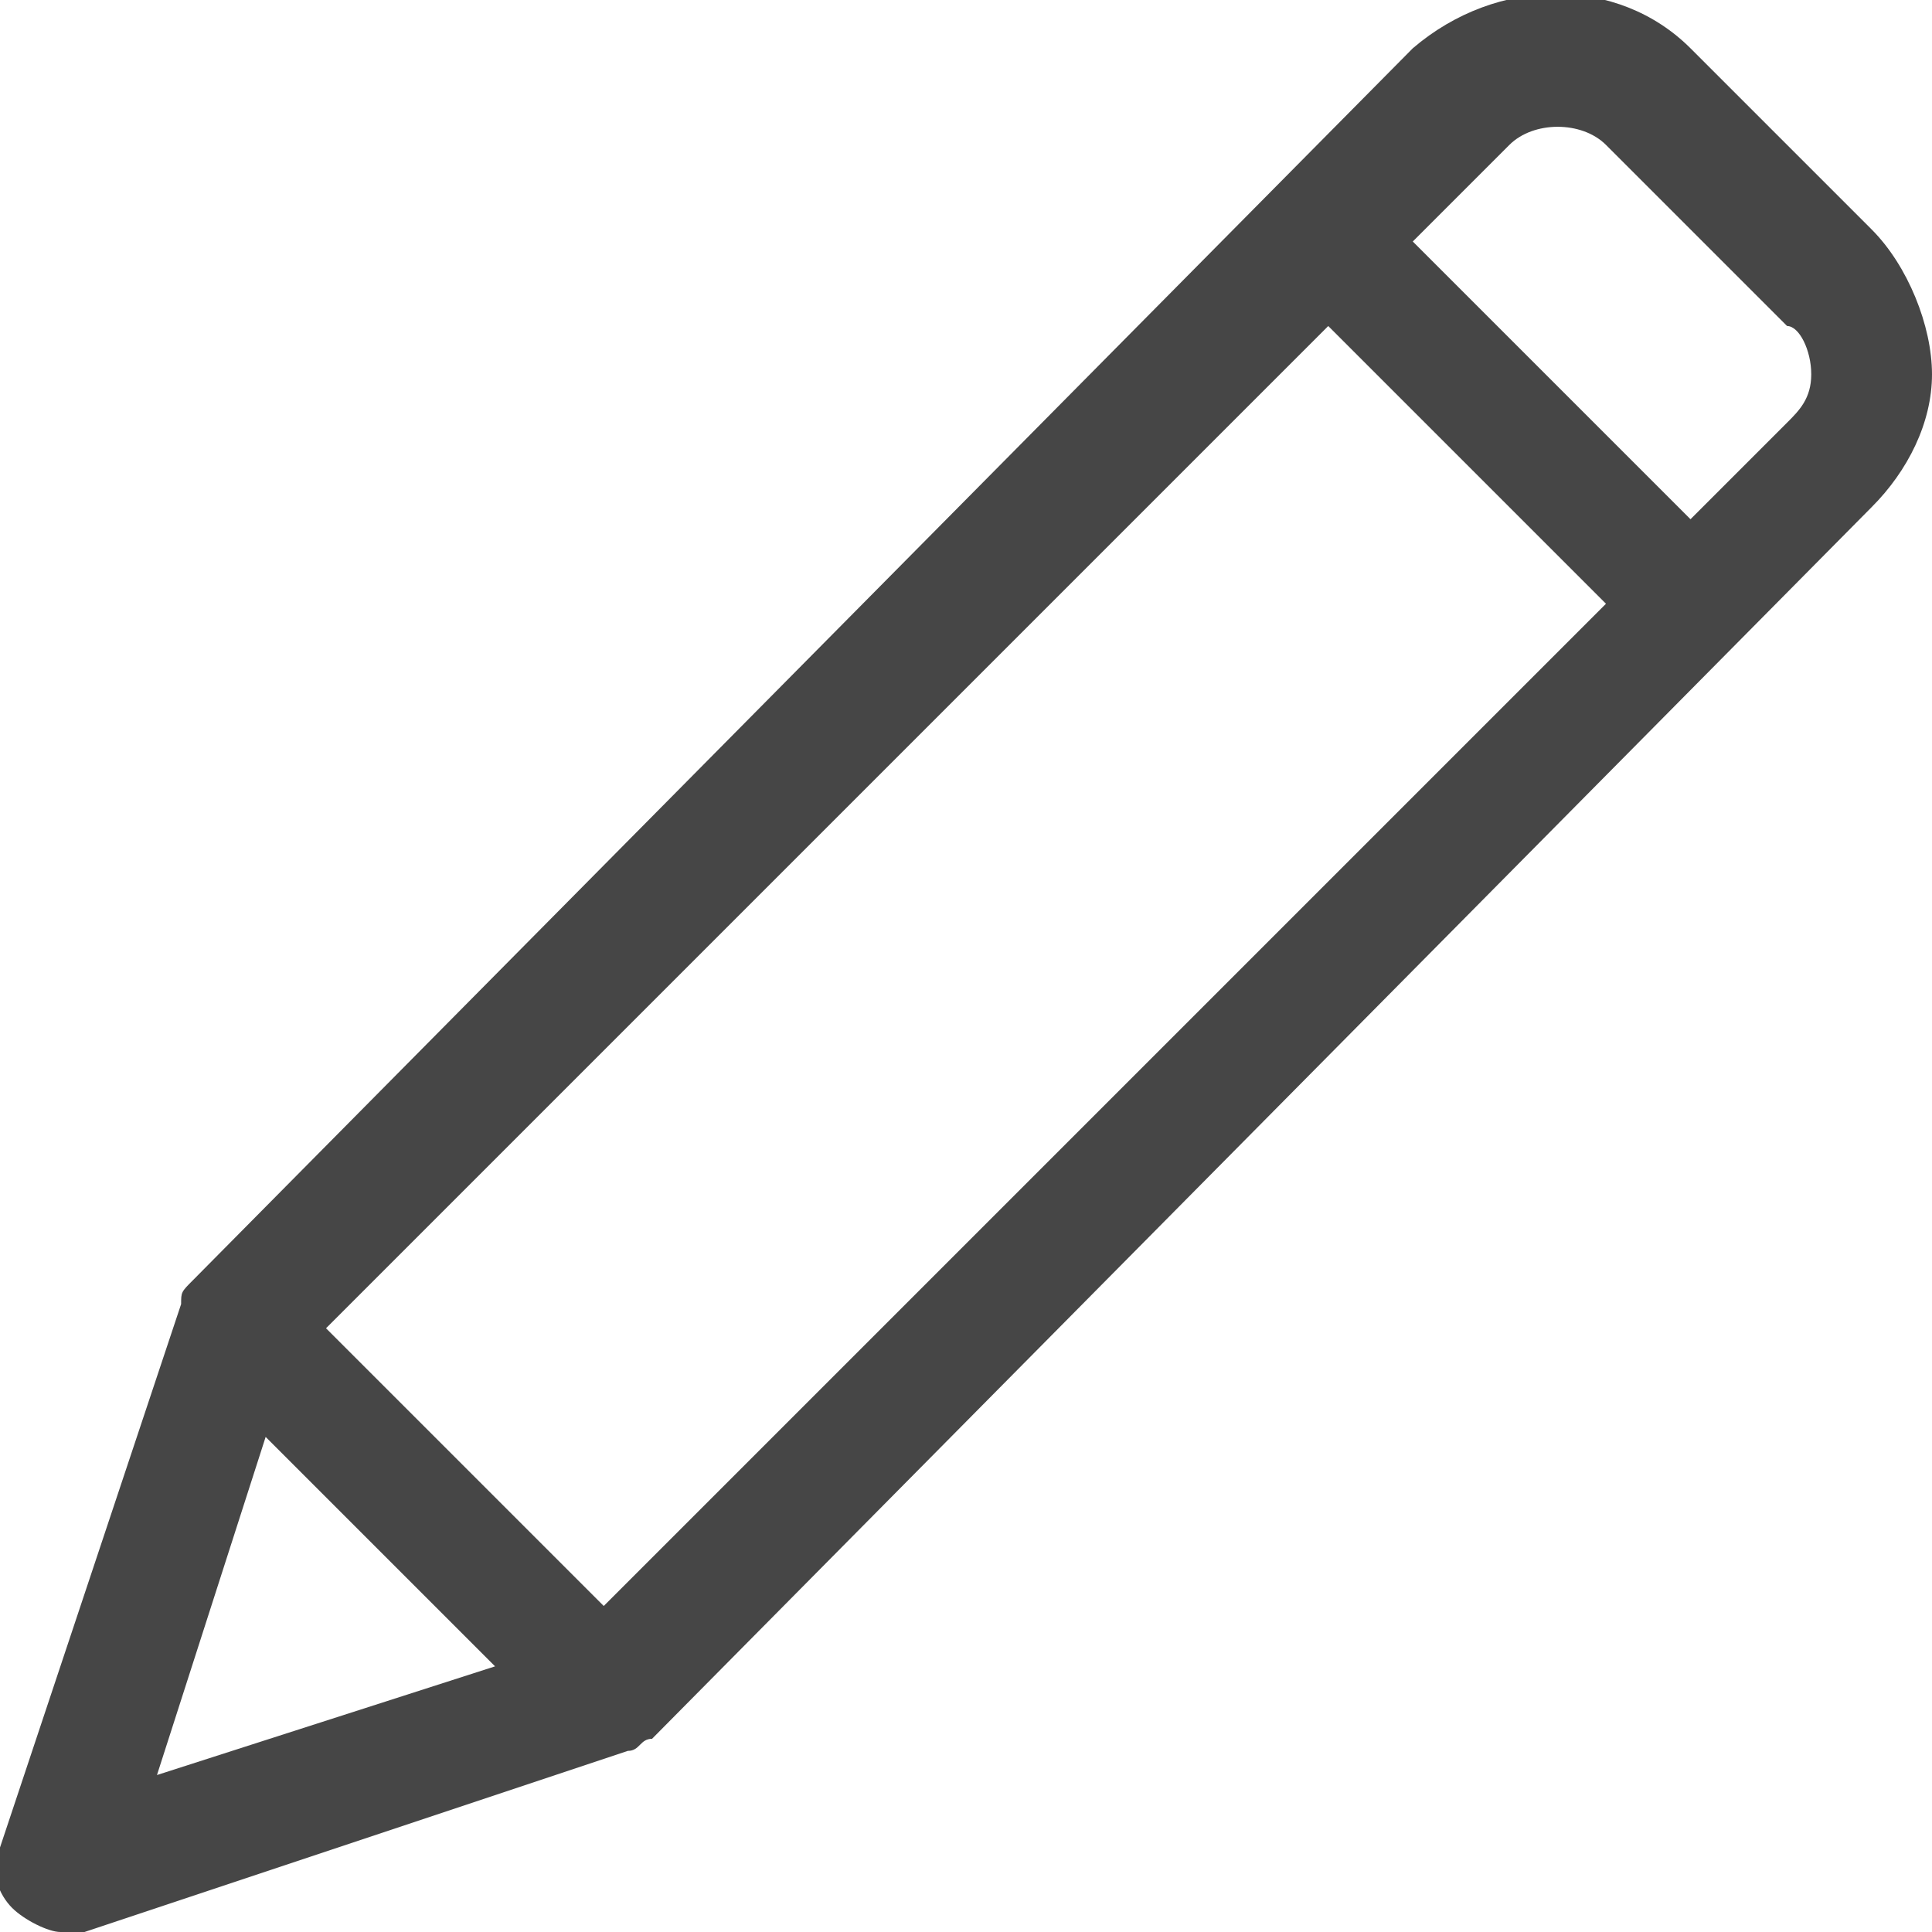 <svg version="1.1" id="Artwork" xmlns="http://www.w3.org/2000/svg" xmlns:xlink="http://www.w3.org/1999/xlink" x="0px" y="0px"
	 width="16px" height="16px" viewBox="0 0 16 16" enable-background="new 0 0 16 16" xml:space="preserve">
<path class="aw-theme-iconOutline" fill="#464646" d="M15.5,1.9l-1.5-1.5c-0.6-0.6-1.6-0.6-2.3,0L1.6,10.6c-0.1,0.1-0.1,0.1-0.1,0.2L0,15.3
	c-0.1,0.2,0,0.4,0.1,0.5C0.2,15.9,0.4,16,0.5,16c0.1,0,0.1,0,0.2,0l4.5-1.5c0.1,0,0.1-0.1,0.2-0.1L15.5,4.2v0
	C15.8,3.9,16,3.5,16,3.1S15.8,2.2,15.5,1.9z M2.7,11L11,2.7L13.3,5L5,13.3L2.7,11z M2.2,11.9l1.9,1.9l-2.8,0.9L2.2,11.9z M14.8,3.5
	L14,4.3L11.7,2l0.8-0.8c0.2-0.2,0.6-0.2,0.8,0l1.5,1.5C14.9,2.7,15,2.9,15,3.1S14.9,3.4,14.8,3.5z"/>
</svg>
